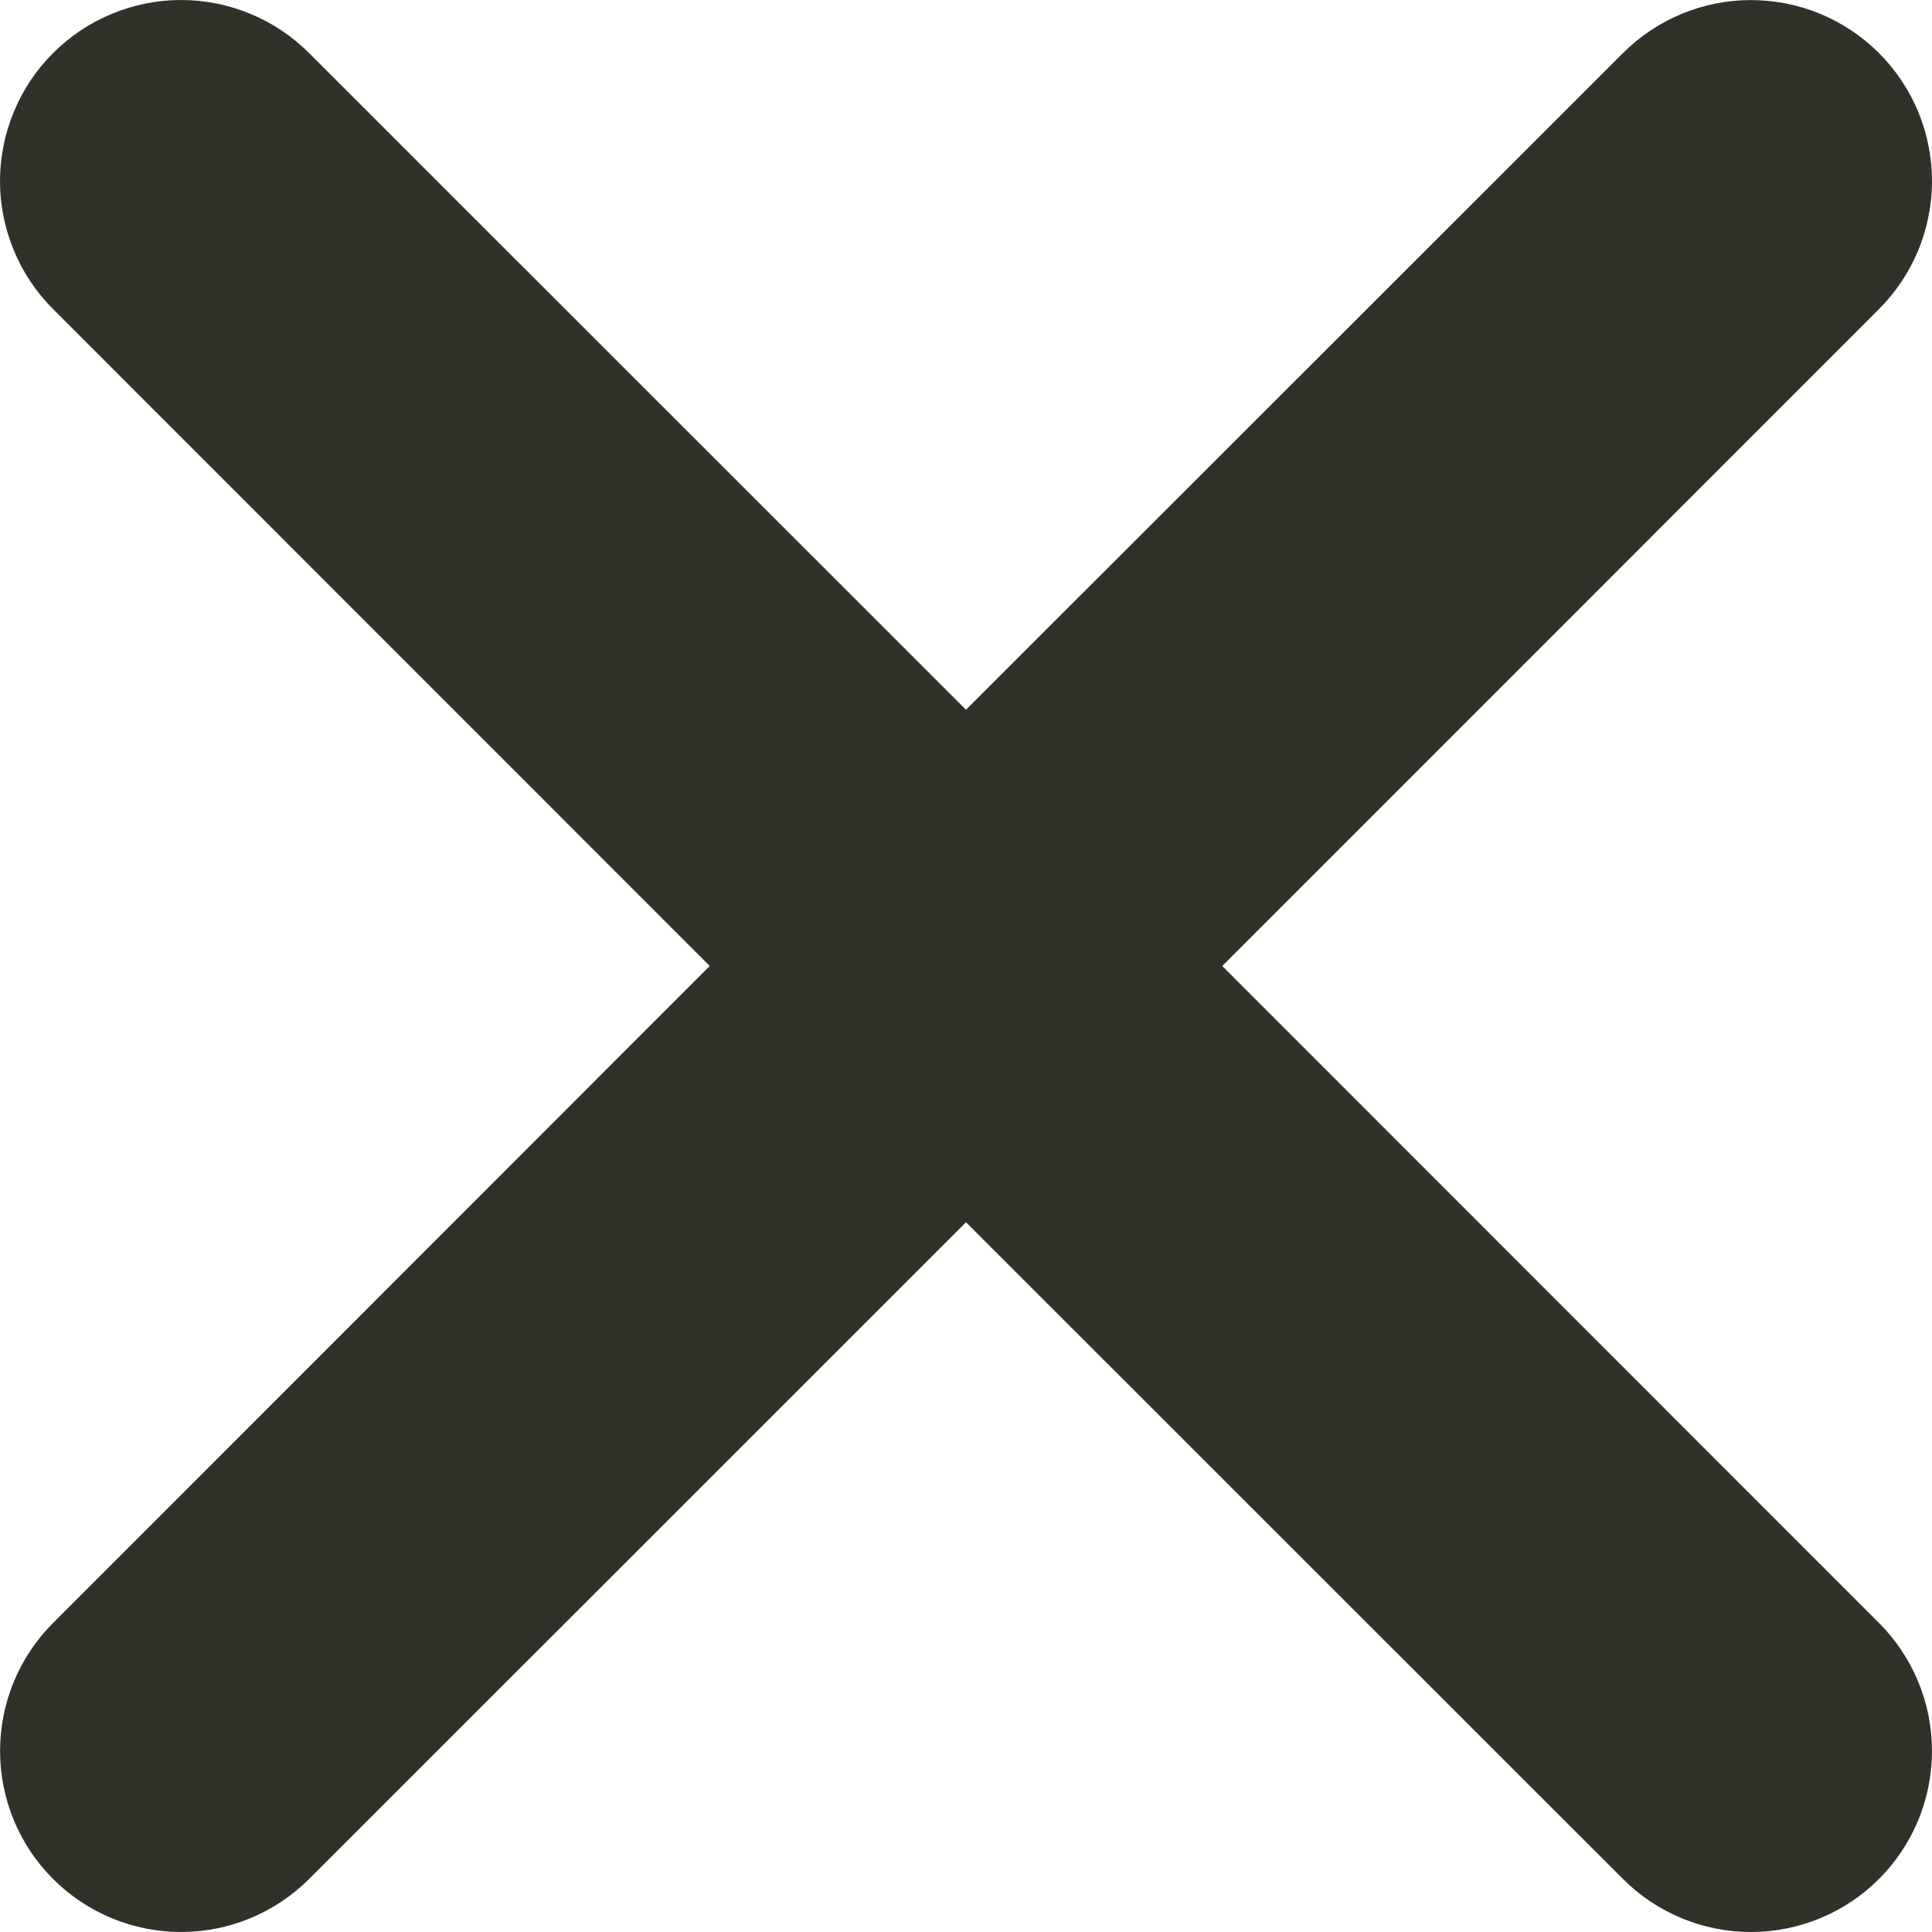 <svg width="25" height="25" viewBox="0 0 25 25" fill="none" xmlns="http://www.w3.org/2000/svg">
<path d="M0.687 0.687C0.904 0.469 1.162 0.296 1.447 0.179C1.731 0.061 2.036 0 2.343 0C2.651 0 2.956 0.061 3.24 0.179C3.524 0.296 3.782 0.469 4 0.687L12.5 9.184L21.001 0.687C21.219 0.469 21.477 0.297 21.761 0.179C22.045 0.061 22.35 0.001 22.657 0.001C22.965 0.001 23.27 0.061 23.554 0.179C23.838 0.297 24.096 0.469 24.314 0.687C24.531 0.904 24.704 1.163 24.822 1.447C24.939 1.731 25 2.036 25 2.343C25 2.651 24.939 2.955 24.822 3.24C24.704 3.524 24.531 3.782 24.314 4L15.816 12.5L24.314 21.001C24.753 21.44 25 22.036 25 22.657C25 23.279 24.753 23.875 24.314 24.314C23.875 24.753 23.279 25 22.657 25C22.036 25 21.44 24.753 21.001 24.314L12.5 15.816L4 24.314C3.56 24.753 2.964 25 2.343 25C1.722 25 1.126 24.753 0.687 24.314C0.247 23.875 0.001 23.279 0.001 22.657C0.001 22.036 0.247 21.44 0.687 21.001L9.184 12.5L0.687 4C0.469 3.782 0.296 3.524 0.179 3.24C0.061 2.956 0 2.651 0 2.343C0 2.036 0.061 1.731 0.179 1.447C0.296 1.162 0.469 0.904 0.687 0.687Z" fill="#30322A"/>
</svg>
